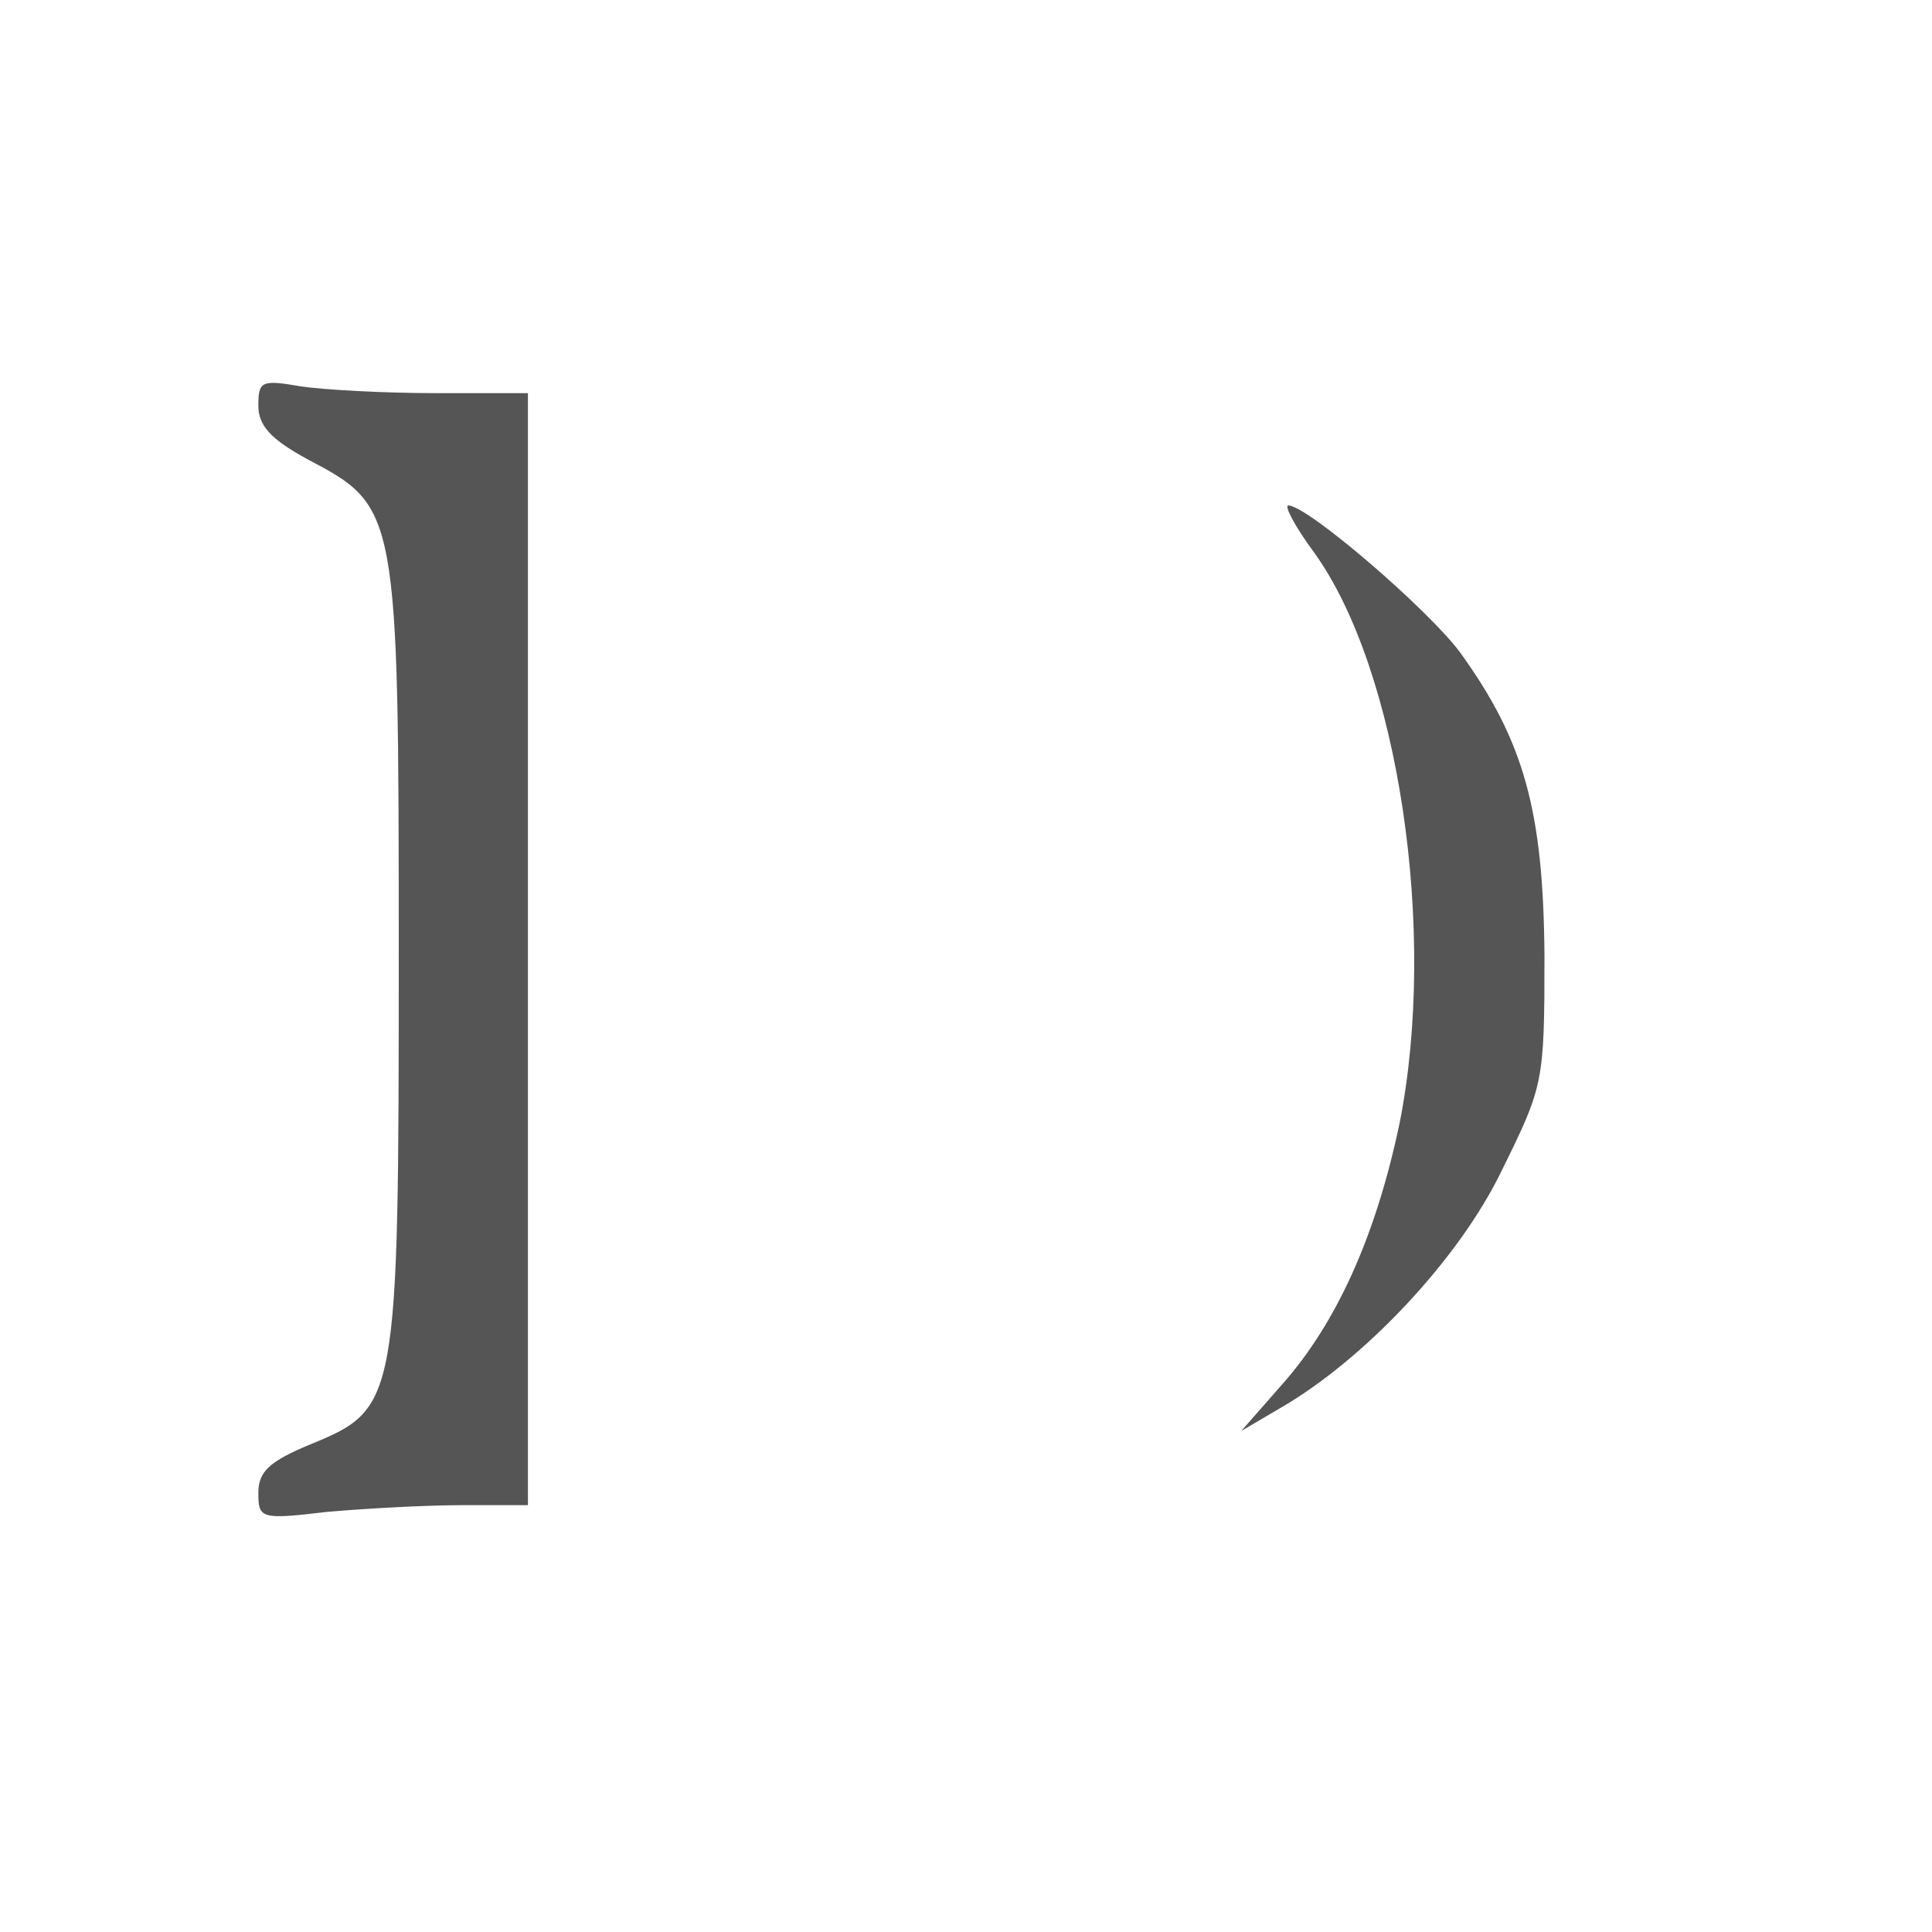 <?xml version="1.0" standalone="no"?>
<!DOCTYPE svg PUBLIC "-//W3C//DTD SVG 20010904//EN"
 "http://www.w3.org/TR/2001/REC-SVG-20010904/DTD/svg10.dtd">
<svg version="1.0" xmlns="http://www.w3.org/2000/svg"
 width="38pt" height="38pt" viewBox="0 0 172 172"
 preserveAspectRatio="xMidYMid meet">
<g transform="translate(0,172) scale(0.1,-0.1)" fill="#555555" stroke="none">
<path d="M230 1359 c0 -18 11 -30 44 -48 80 -42 81 -45 81 -441 0 -400 -1
-404 -79 -436 -36 -15 -46 -24 -46 -43 0 -23 2 -24 61 -17 34 3 88 6 120 6
l59 0 0 495 0 495 -82 0 c-46 0 -100 3 -120 6 -35 6 -38 5 -38 -17z"/>
<path d="M1170 1228 c75 -104 110 -337 76 -508 -21 -100 -56 -178 -105 -233
l-36 -41 34 20 c75 43 160 133 198 212 37 75 38 78 38 191 -1 129 -18 191 -75
270 -28 38 -136 131 -153 131 -4 0 6 -19 23 -42z"/>
</g>
</svg>
